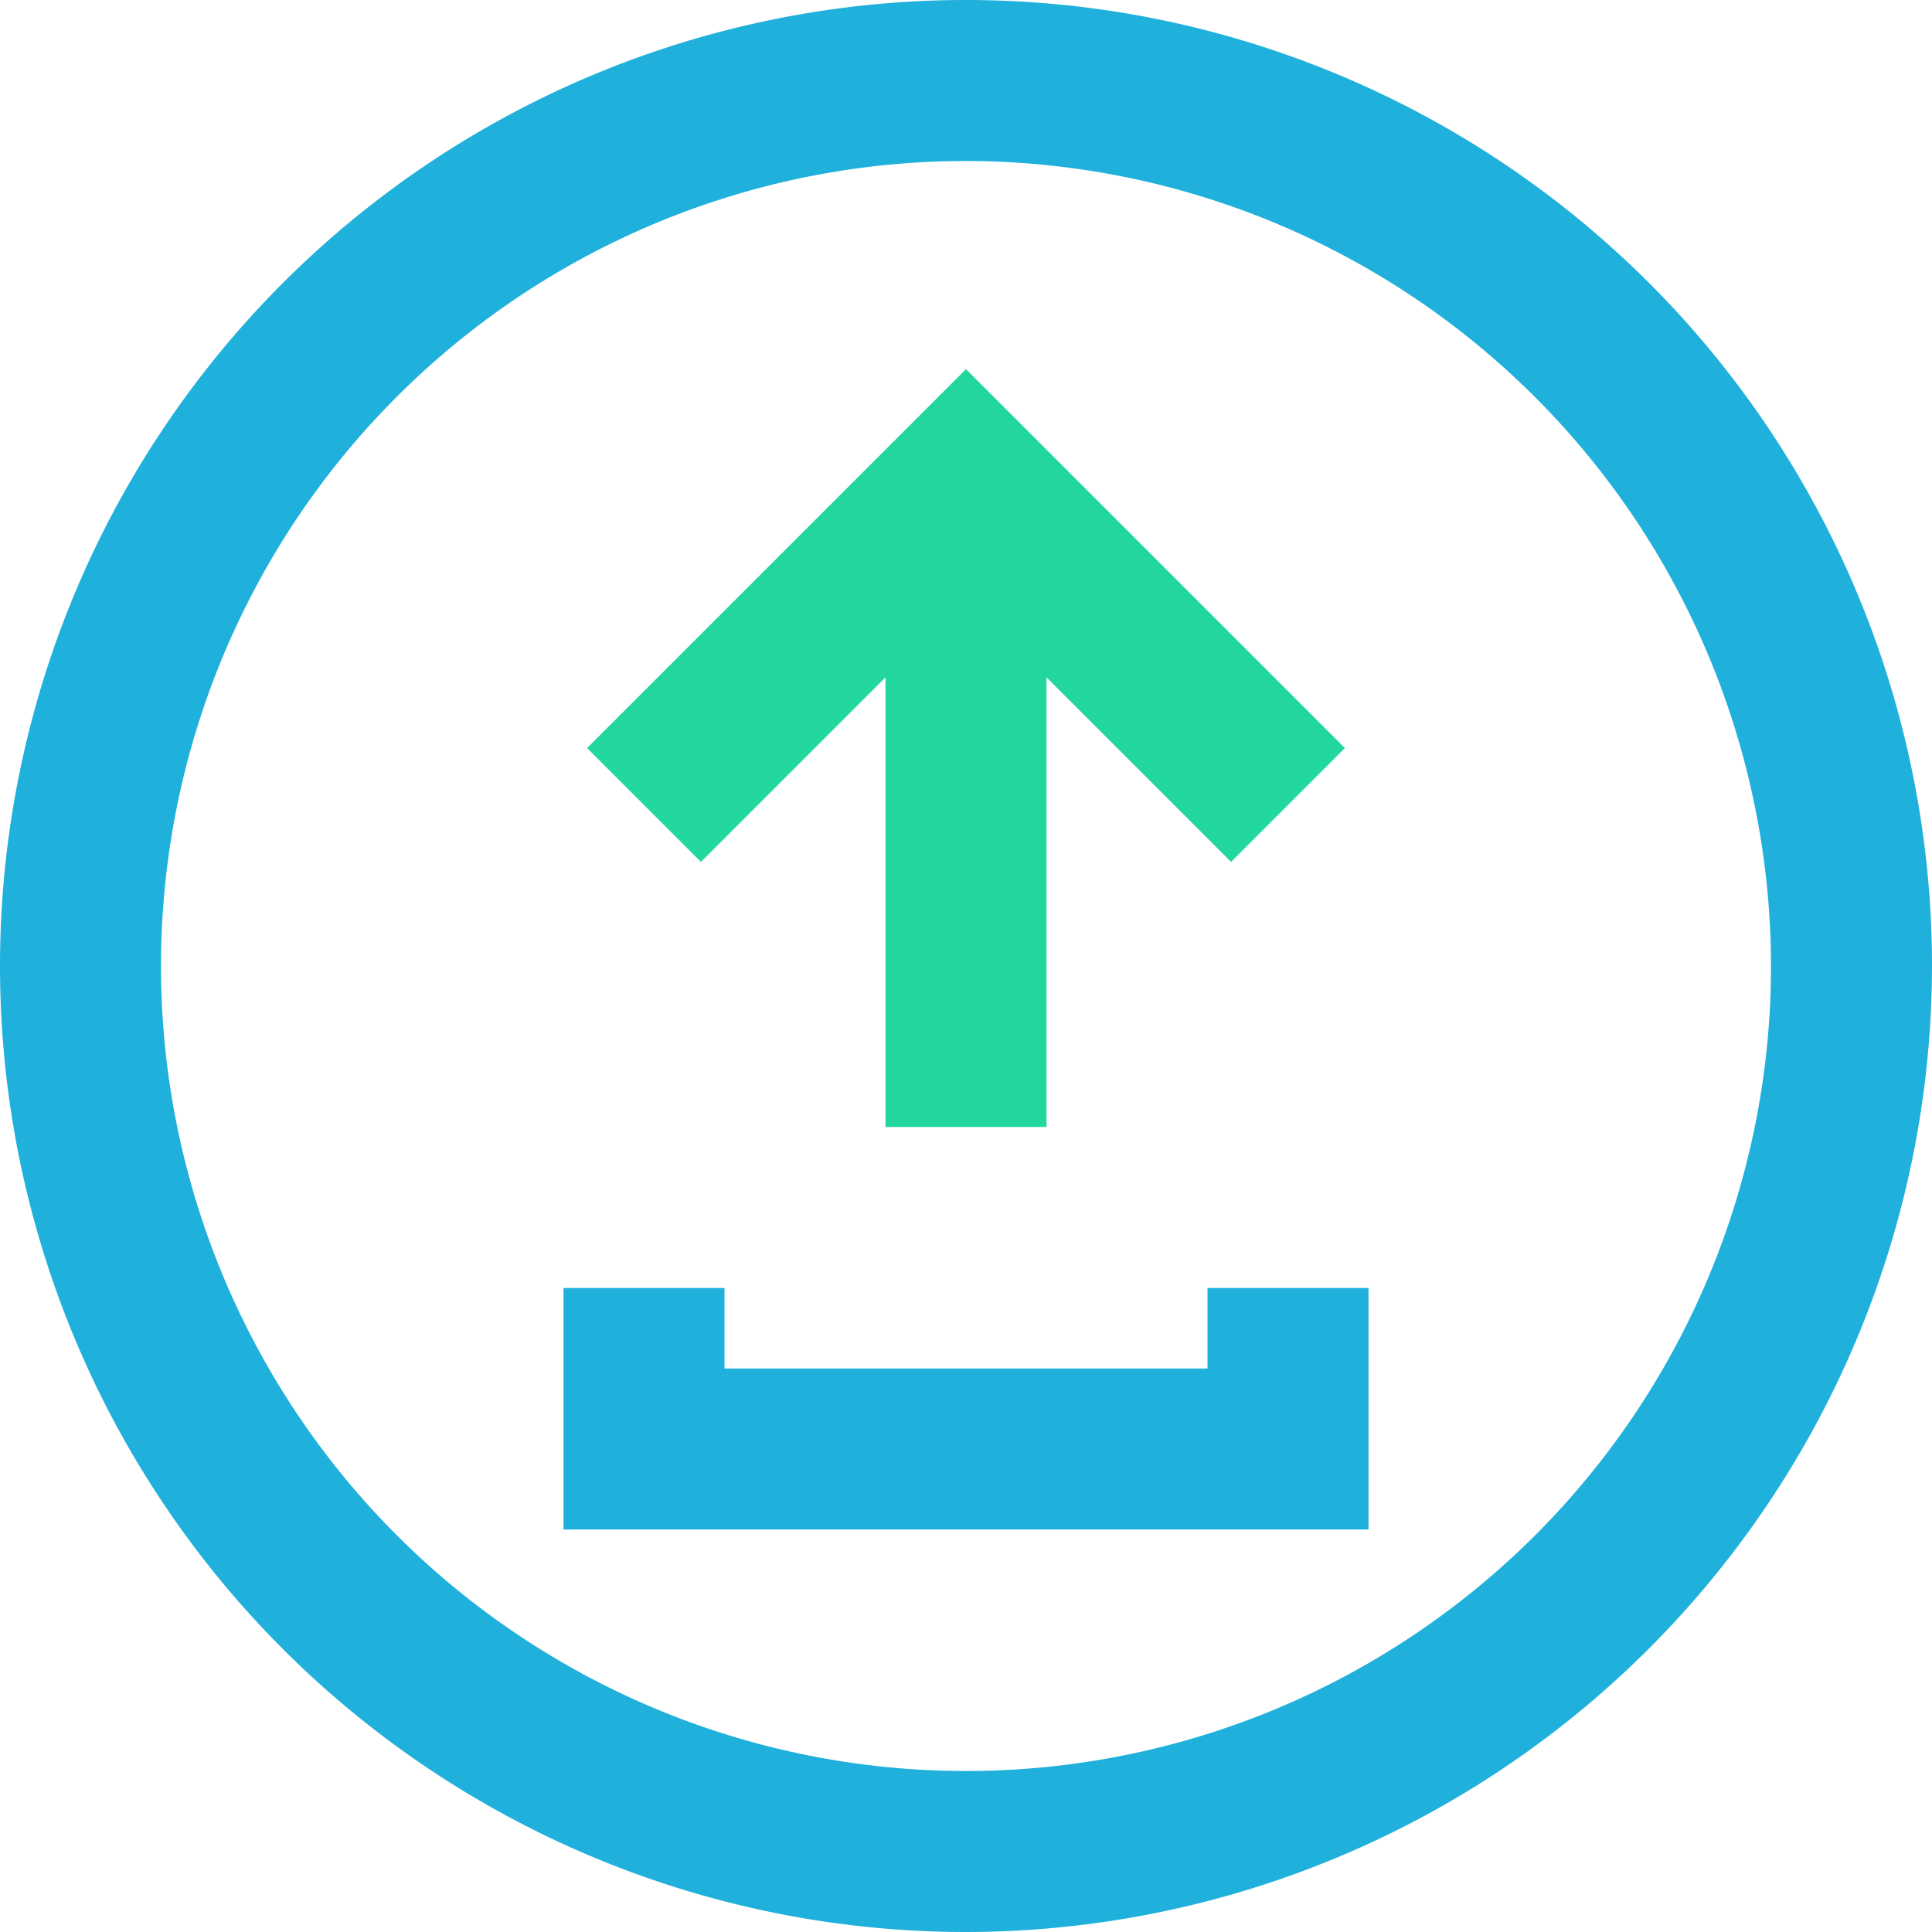 <svg xmlns="http://www.w3.org/2000/svg" viewBox="0 0 24 24"><title>10.Upload</title><g id="_10.Upload" data-name="10.Upload"><path fill="#1fb0dc" d="M12,24A12,12,0,1,1,24,12,12.013,12.013,0,0,1,12,24ZM12,2A10,10,0,1,0,22,12,10.011,10.011,0,0,0,12,2Z"/><polygon fill="#22d79e" points="15.293 10.707 12 7.414 8.707 10.707 7.293 9.293 12 4.586 16.707 9.293 15.293 10.707"/><rect fill="#22d79e" x="11" y="6" width="2" height="8"/><polygon fill="#1fb0dc" points="17 19 7 19 7 16 9 16 9 17 15 17 15 16 17 16 17 19"/></g></svg>